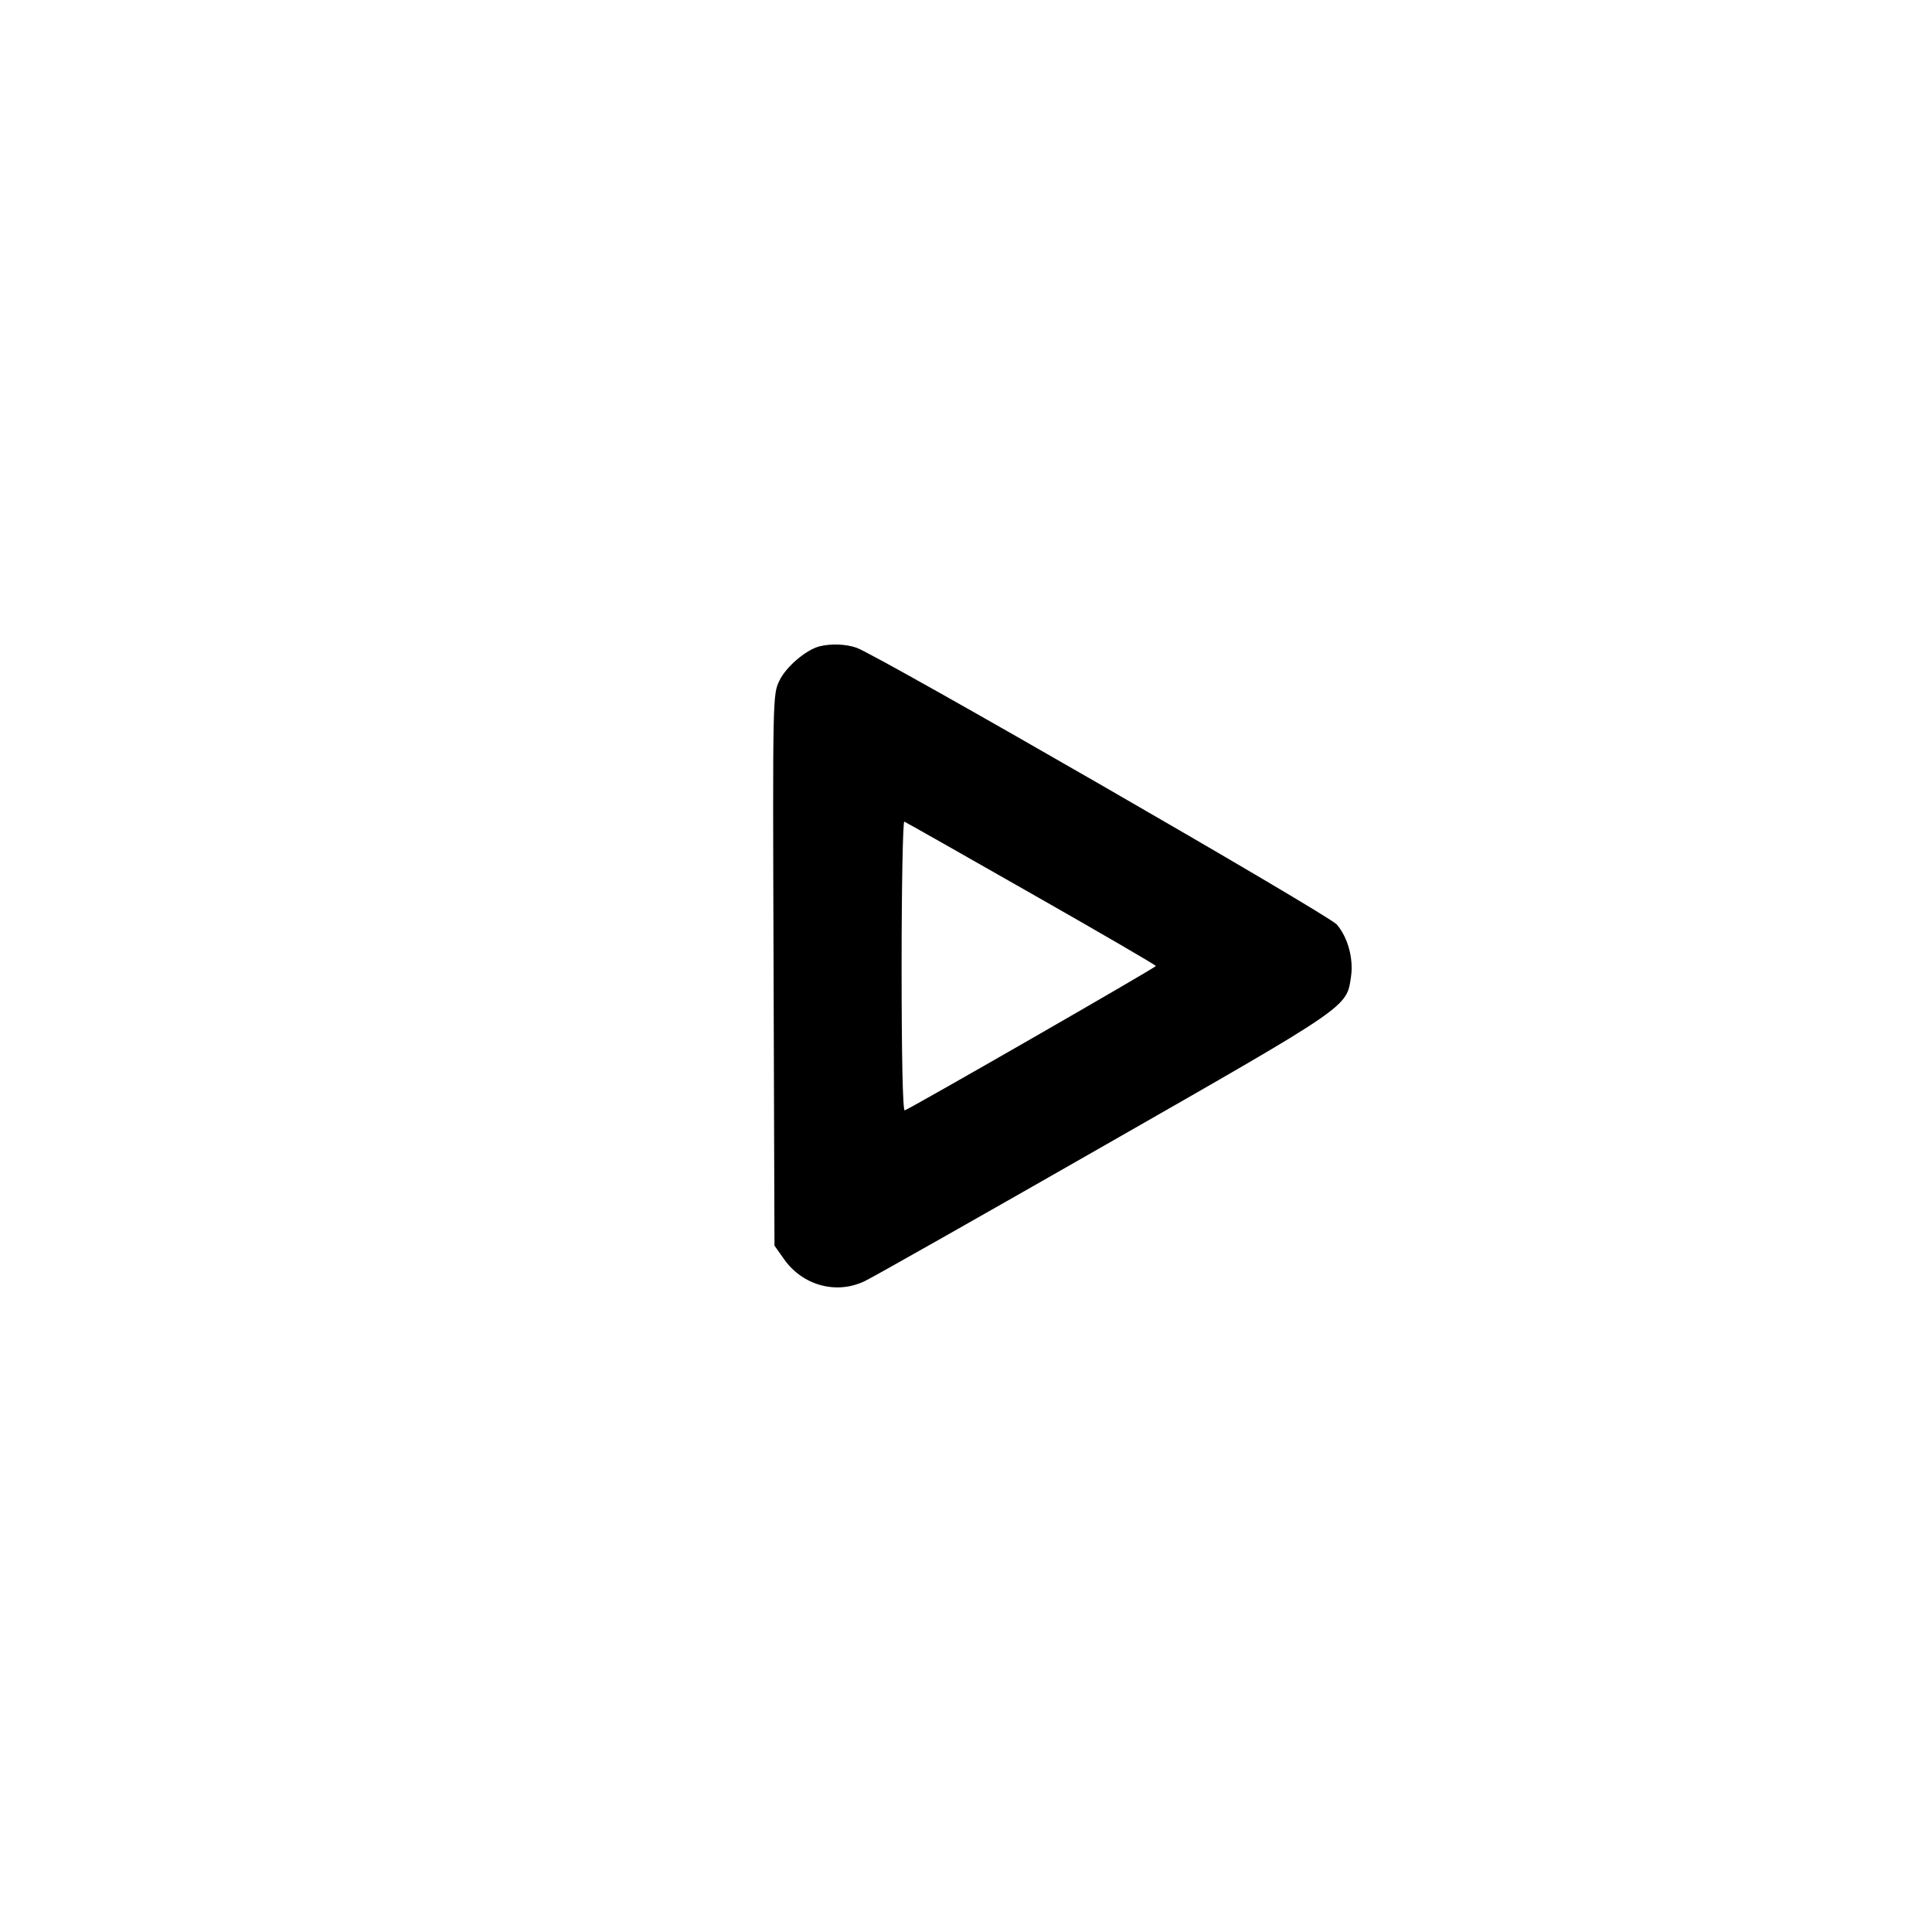 <svg fill="none" viewBox="0 0 15 15" xmlns="http://www.w3.org/2000/svg"><path d="M6.363 5.018 C 6.258 5.045,6.104 5.176,6.052 5.283 C 5.999 5.392,5.999 5.398,6.006 7.532 L 6.013 9.671 6.088 9.777 C 6.232 9.981,6.495 10.053,6.715 9.946 C 6.782 9.914,7.624 9.437,8.586 8.887 C 10.484 7.802,10.454 7.822,10.489 7.584 C 10.510 7.444,10.465 7.278,10.379 7.178 C 10.313 7.101,6.819 5.088,6.650 5.029 C 6.566 5.000,6.453 4.996,6.363 5.018 M8.008 6.938 C 8.539 7.240,8.974 7.493,8.974 7.500 C 8.974 7.512,7.077 8.602,7.024 8.621 C 7.009 8.626,7.000 8.202,7.000 7.500 C 7.000 6.879,7.010 6.375,7.021 6.379 C 7.033 6.384,7.477 6.635,8.008 6.938 " stroke="none" fill-rule="evenodd" fill="black"></path></svg>